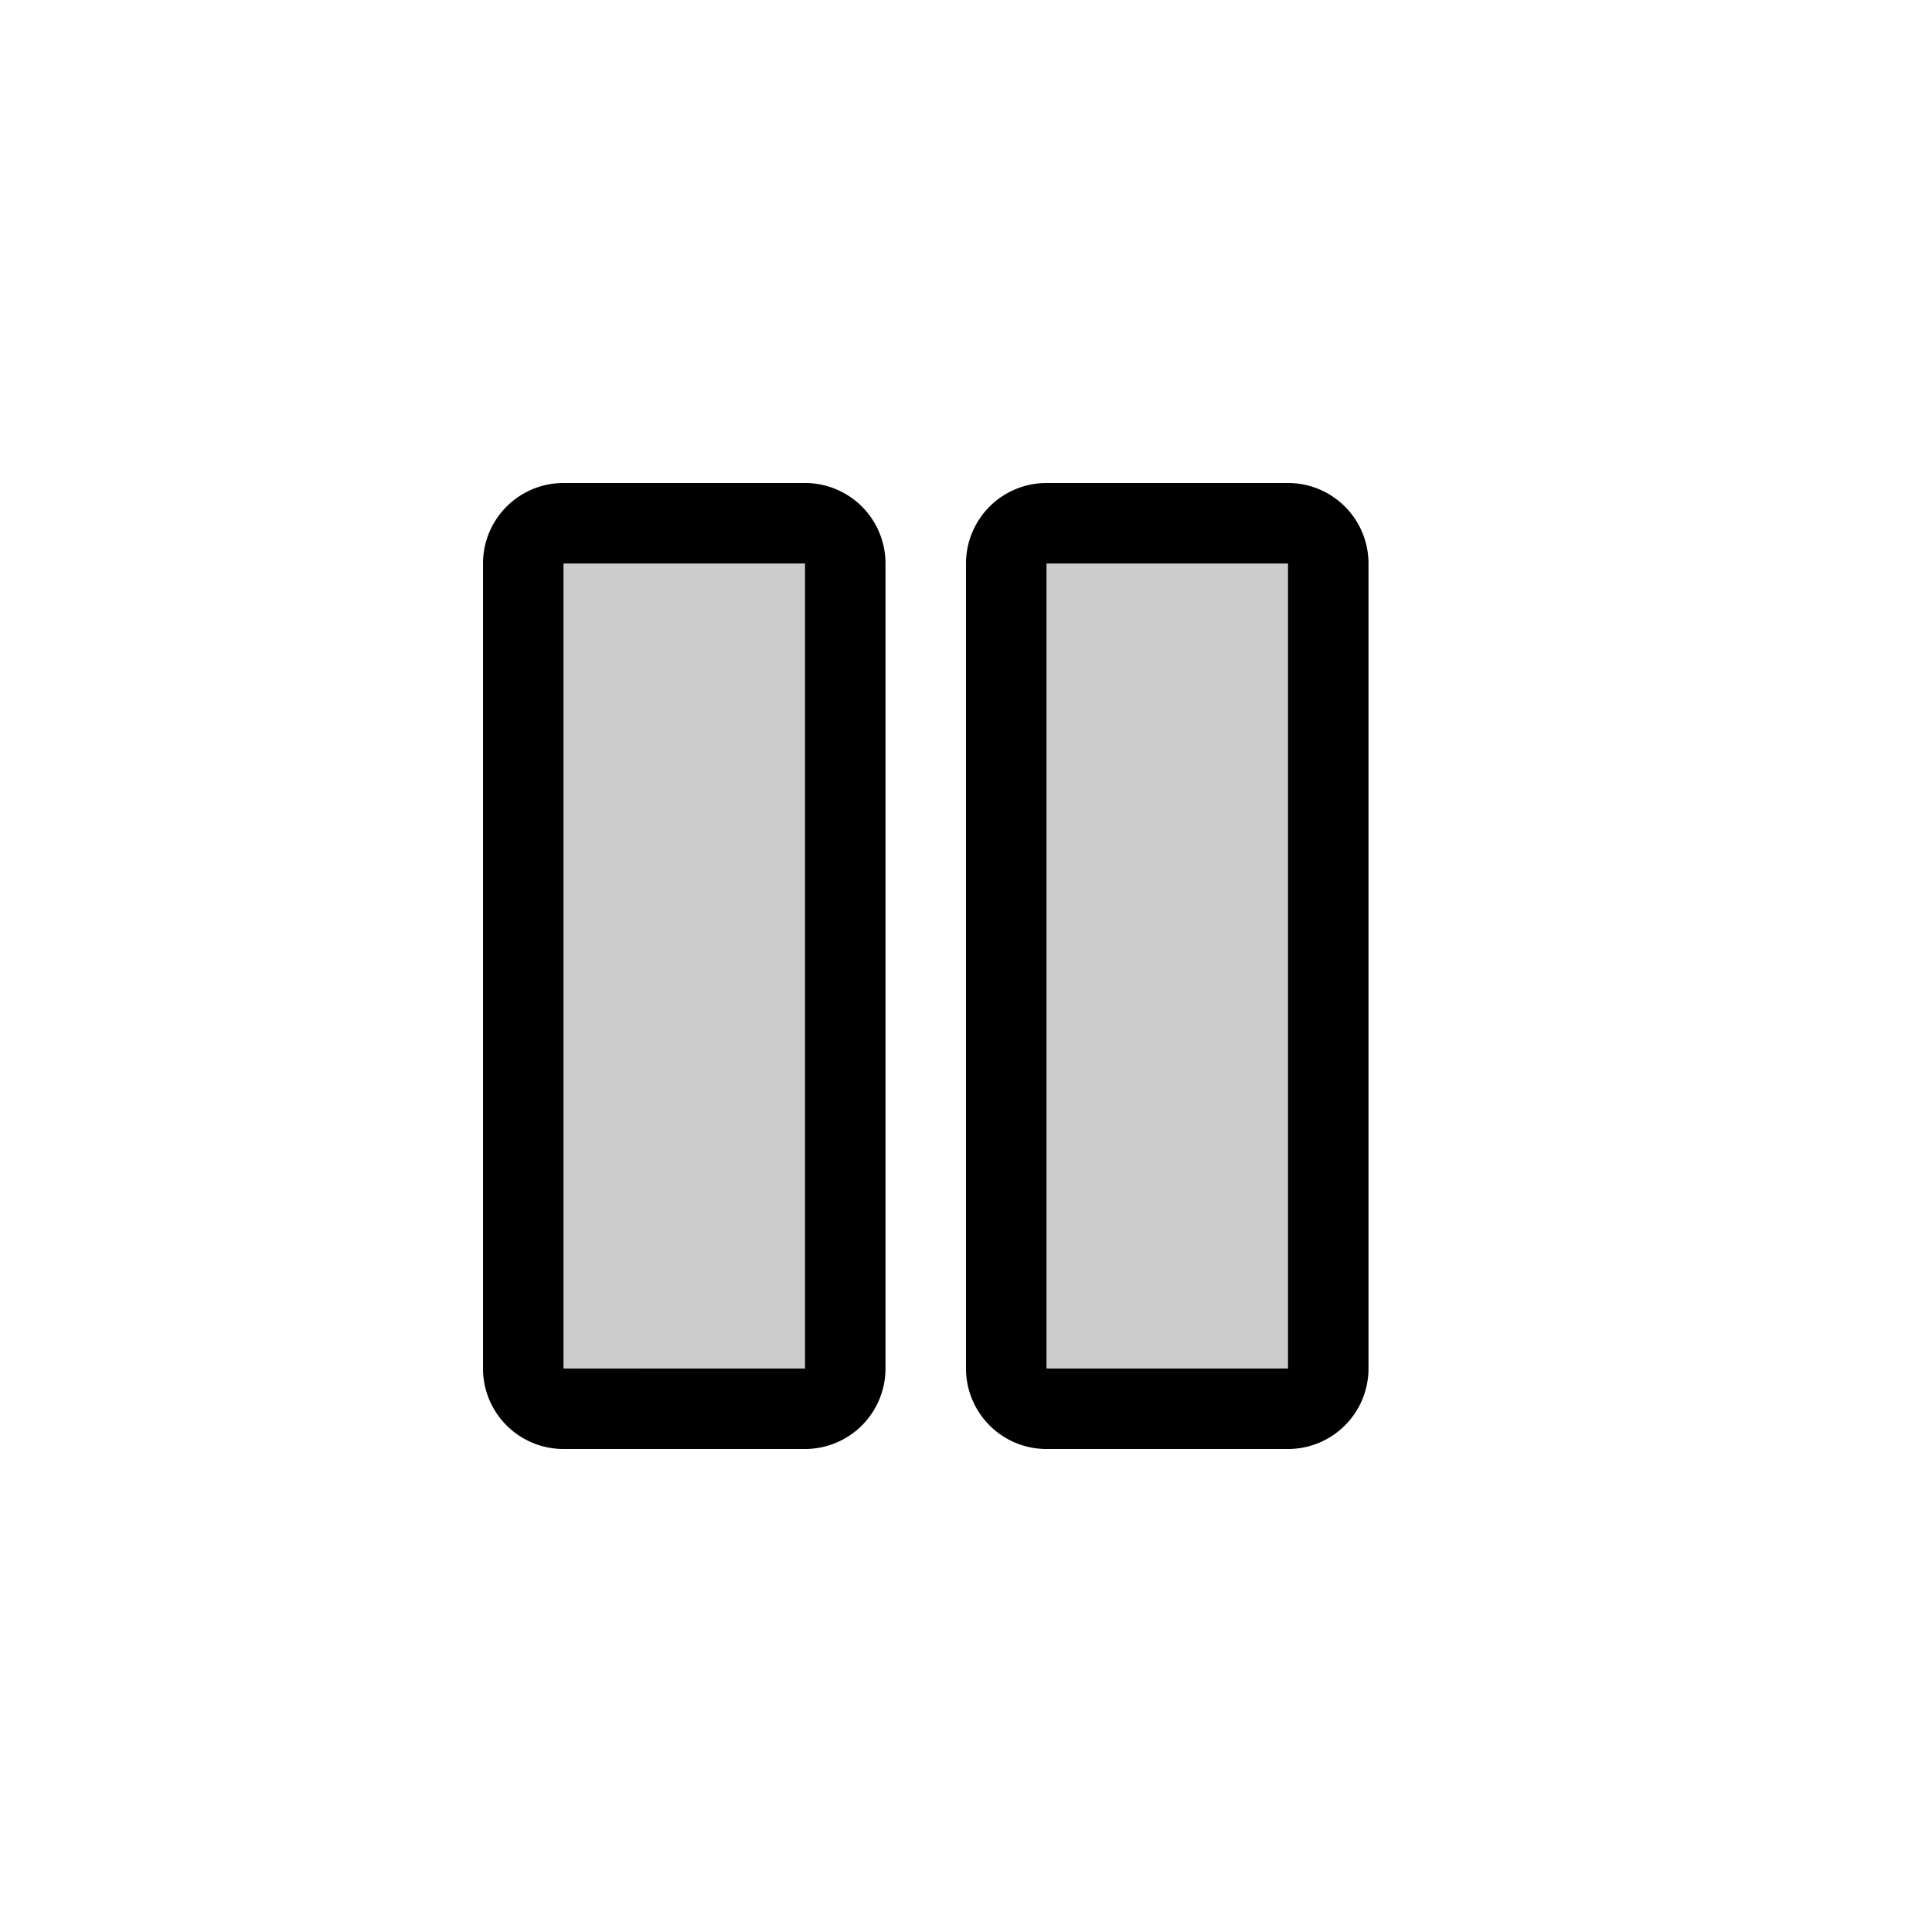 <svg xmlns="http://www.w3.org/2000/svg" width="24" height="24" fill="none" viewBox="0 0 24 24">
  <path fill="#000" d="M10 7v10H7V7h3Zm6 0v10h-3V7h3Z" opacity=".2"/>
  <path fill="#000" d="M10 6a1 1 0 0 1 1 1v10a1 1 0 0 1-1 1H7a1 1 0 0 1-1-1V7a1 1 0 0 1 1-1h3Zm6 0a1 1 0 0 1 1 1v10a1 1 0 0 1-1 1h-3a1 1 0 0 1-1-1V7a1 1 0 0 1 1-1h3ZM7 17h3V7H7v10Zm6 0h3V7h-3v10Z"/>
</svg>

